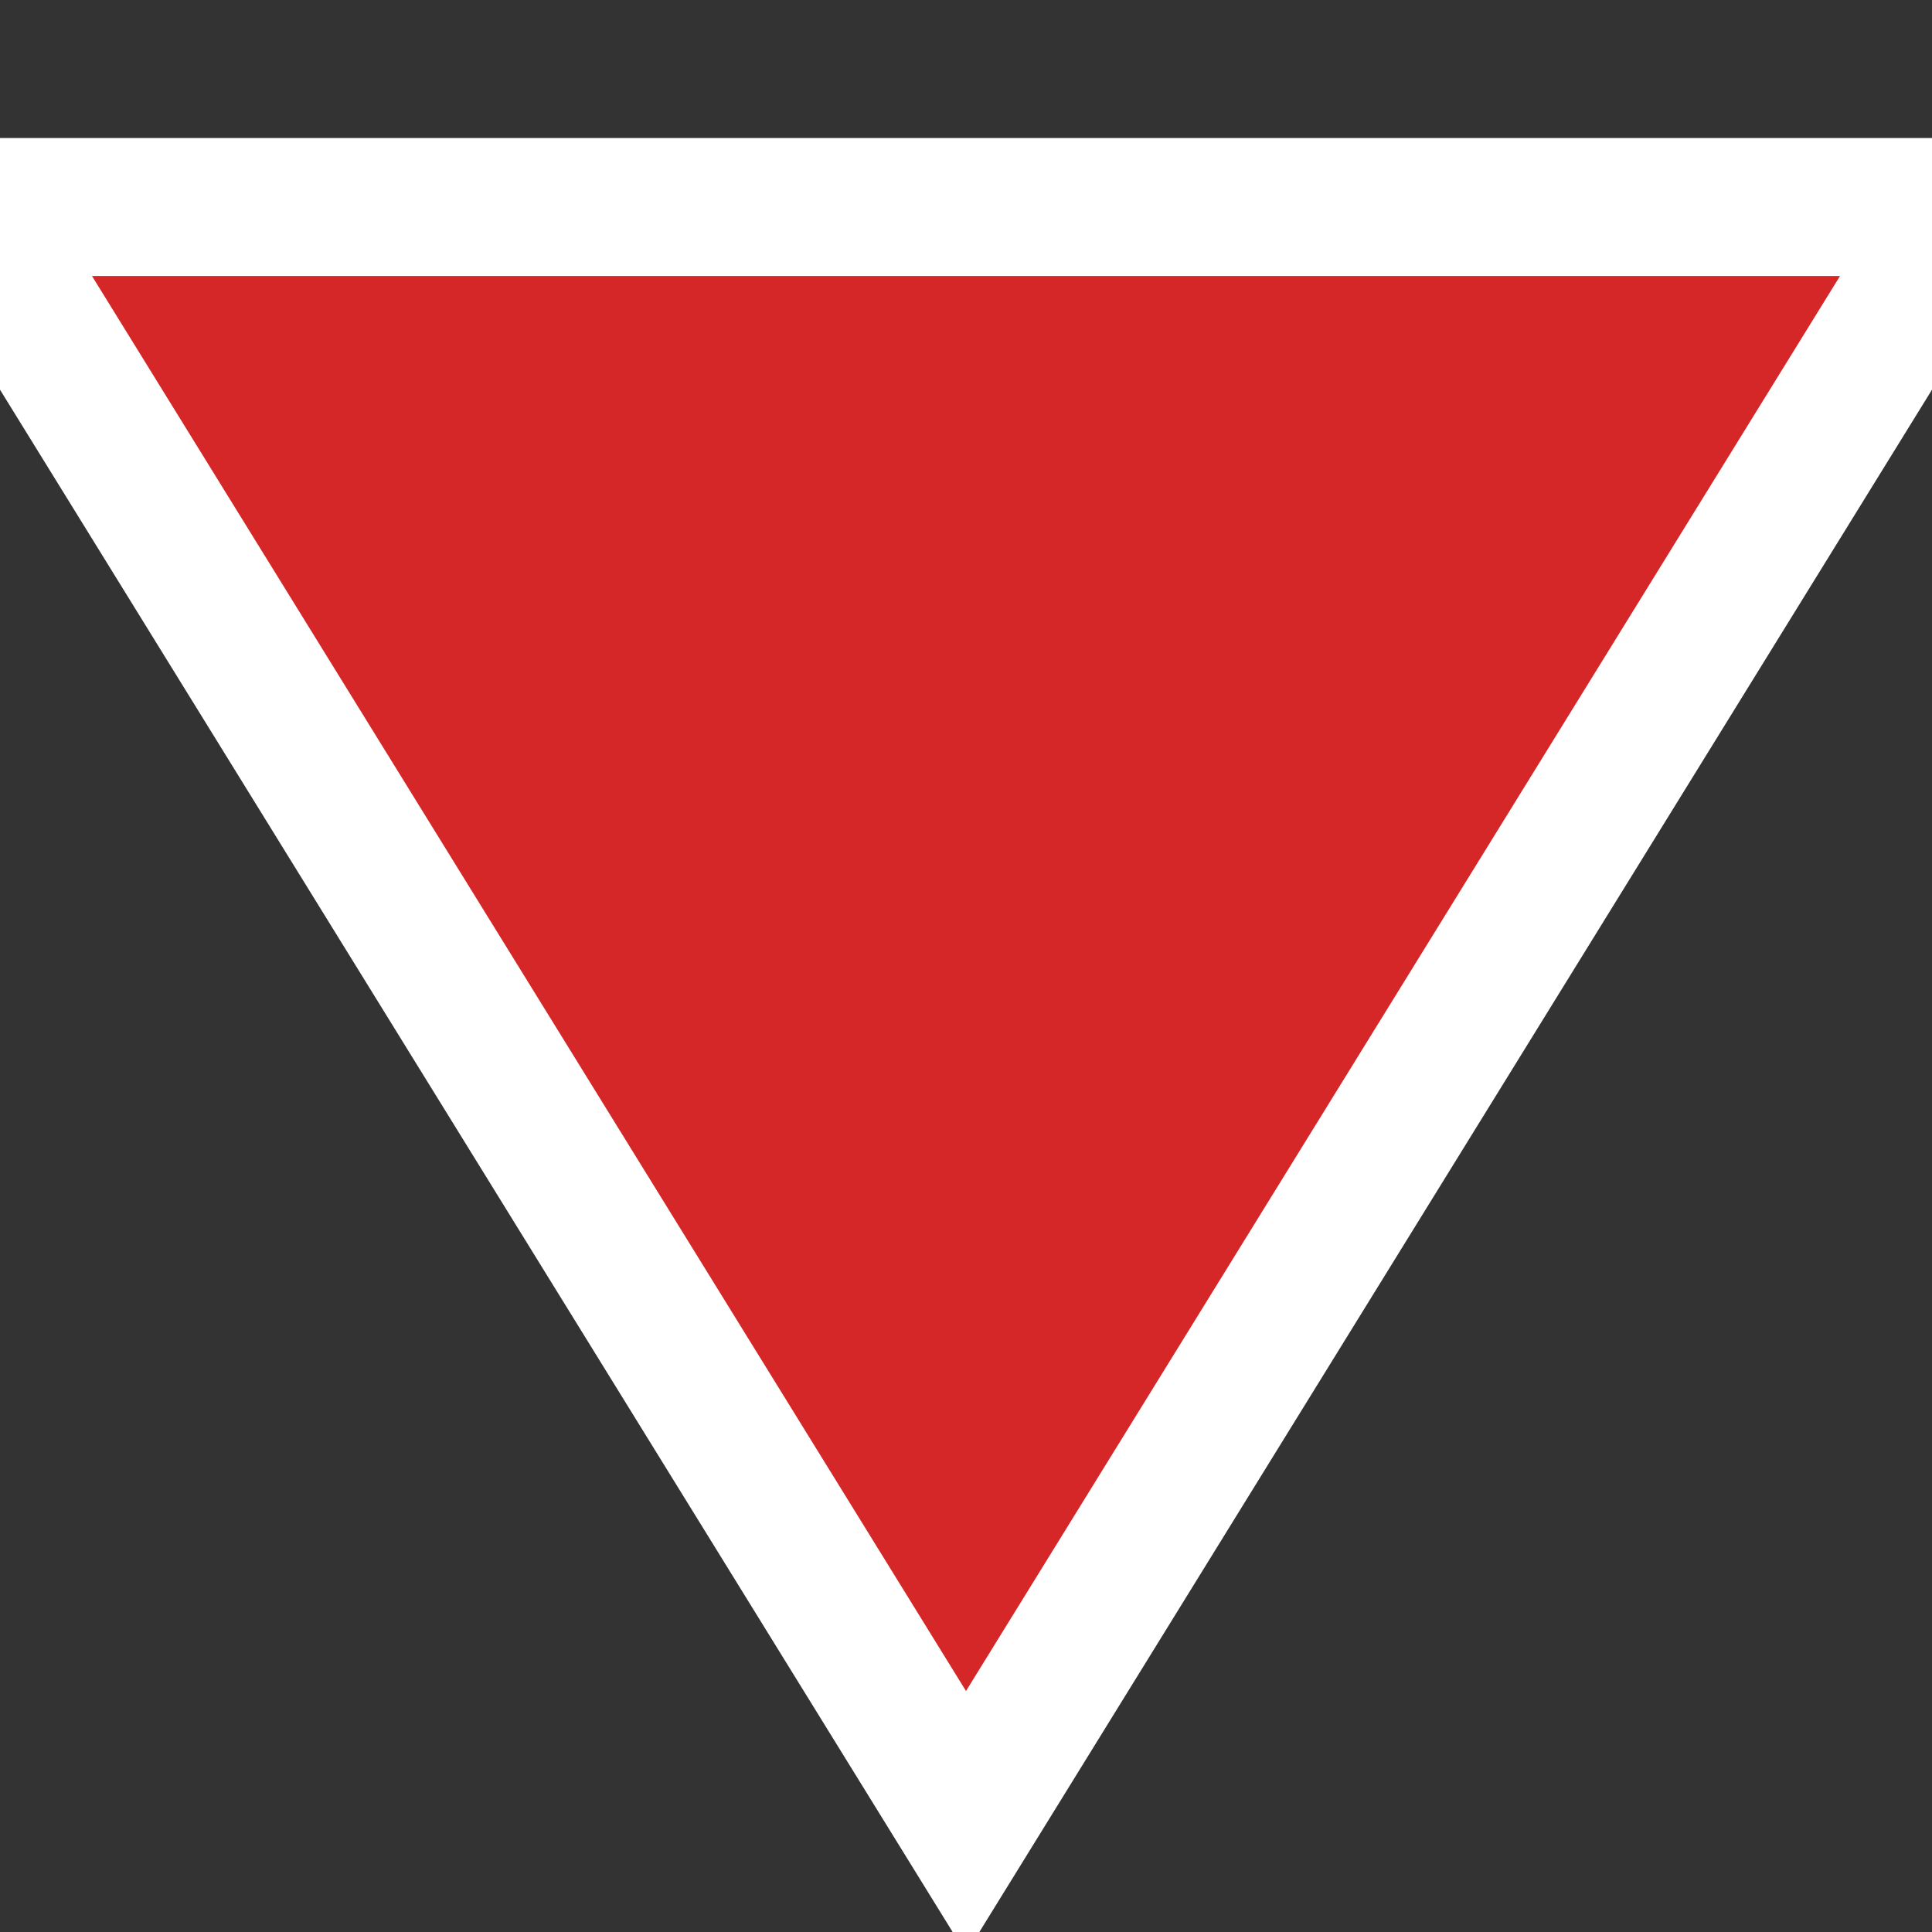 <svg height="21" viewBox="0 0 21 21" width="21" xmlns="http://www.w3.org/2000/svg"><rect x="0" y="0" width="21" height="21" fill="#333333" stroke="none"/><path d="m10.5 1.573 10.845 17.558h-21.69z" fill="#d62728" stroke="#fff" stroke-width="1.5" transform="matrix(-1 0 0 -1 21 21.381)"/></svg>
